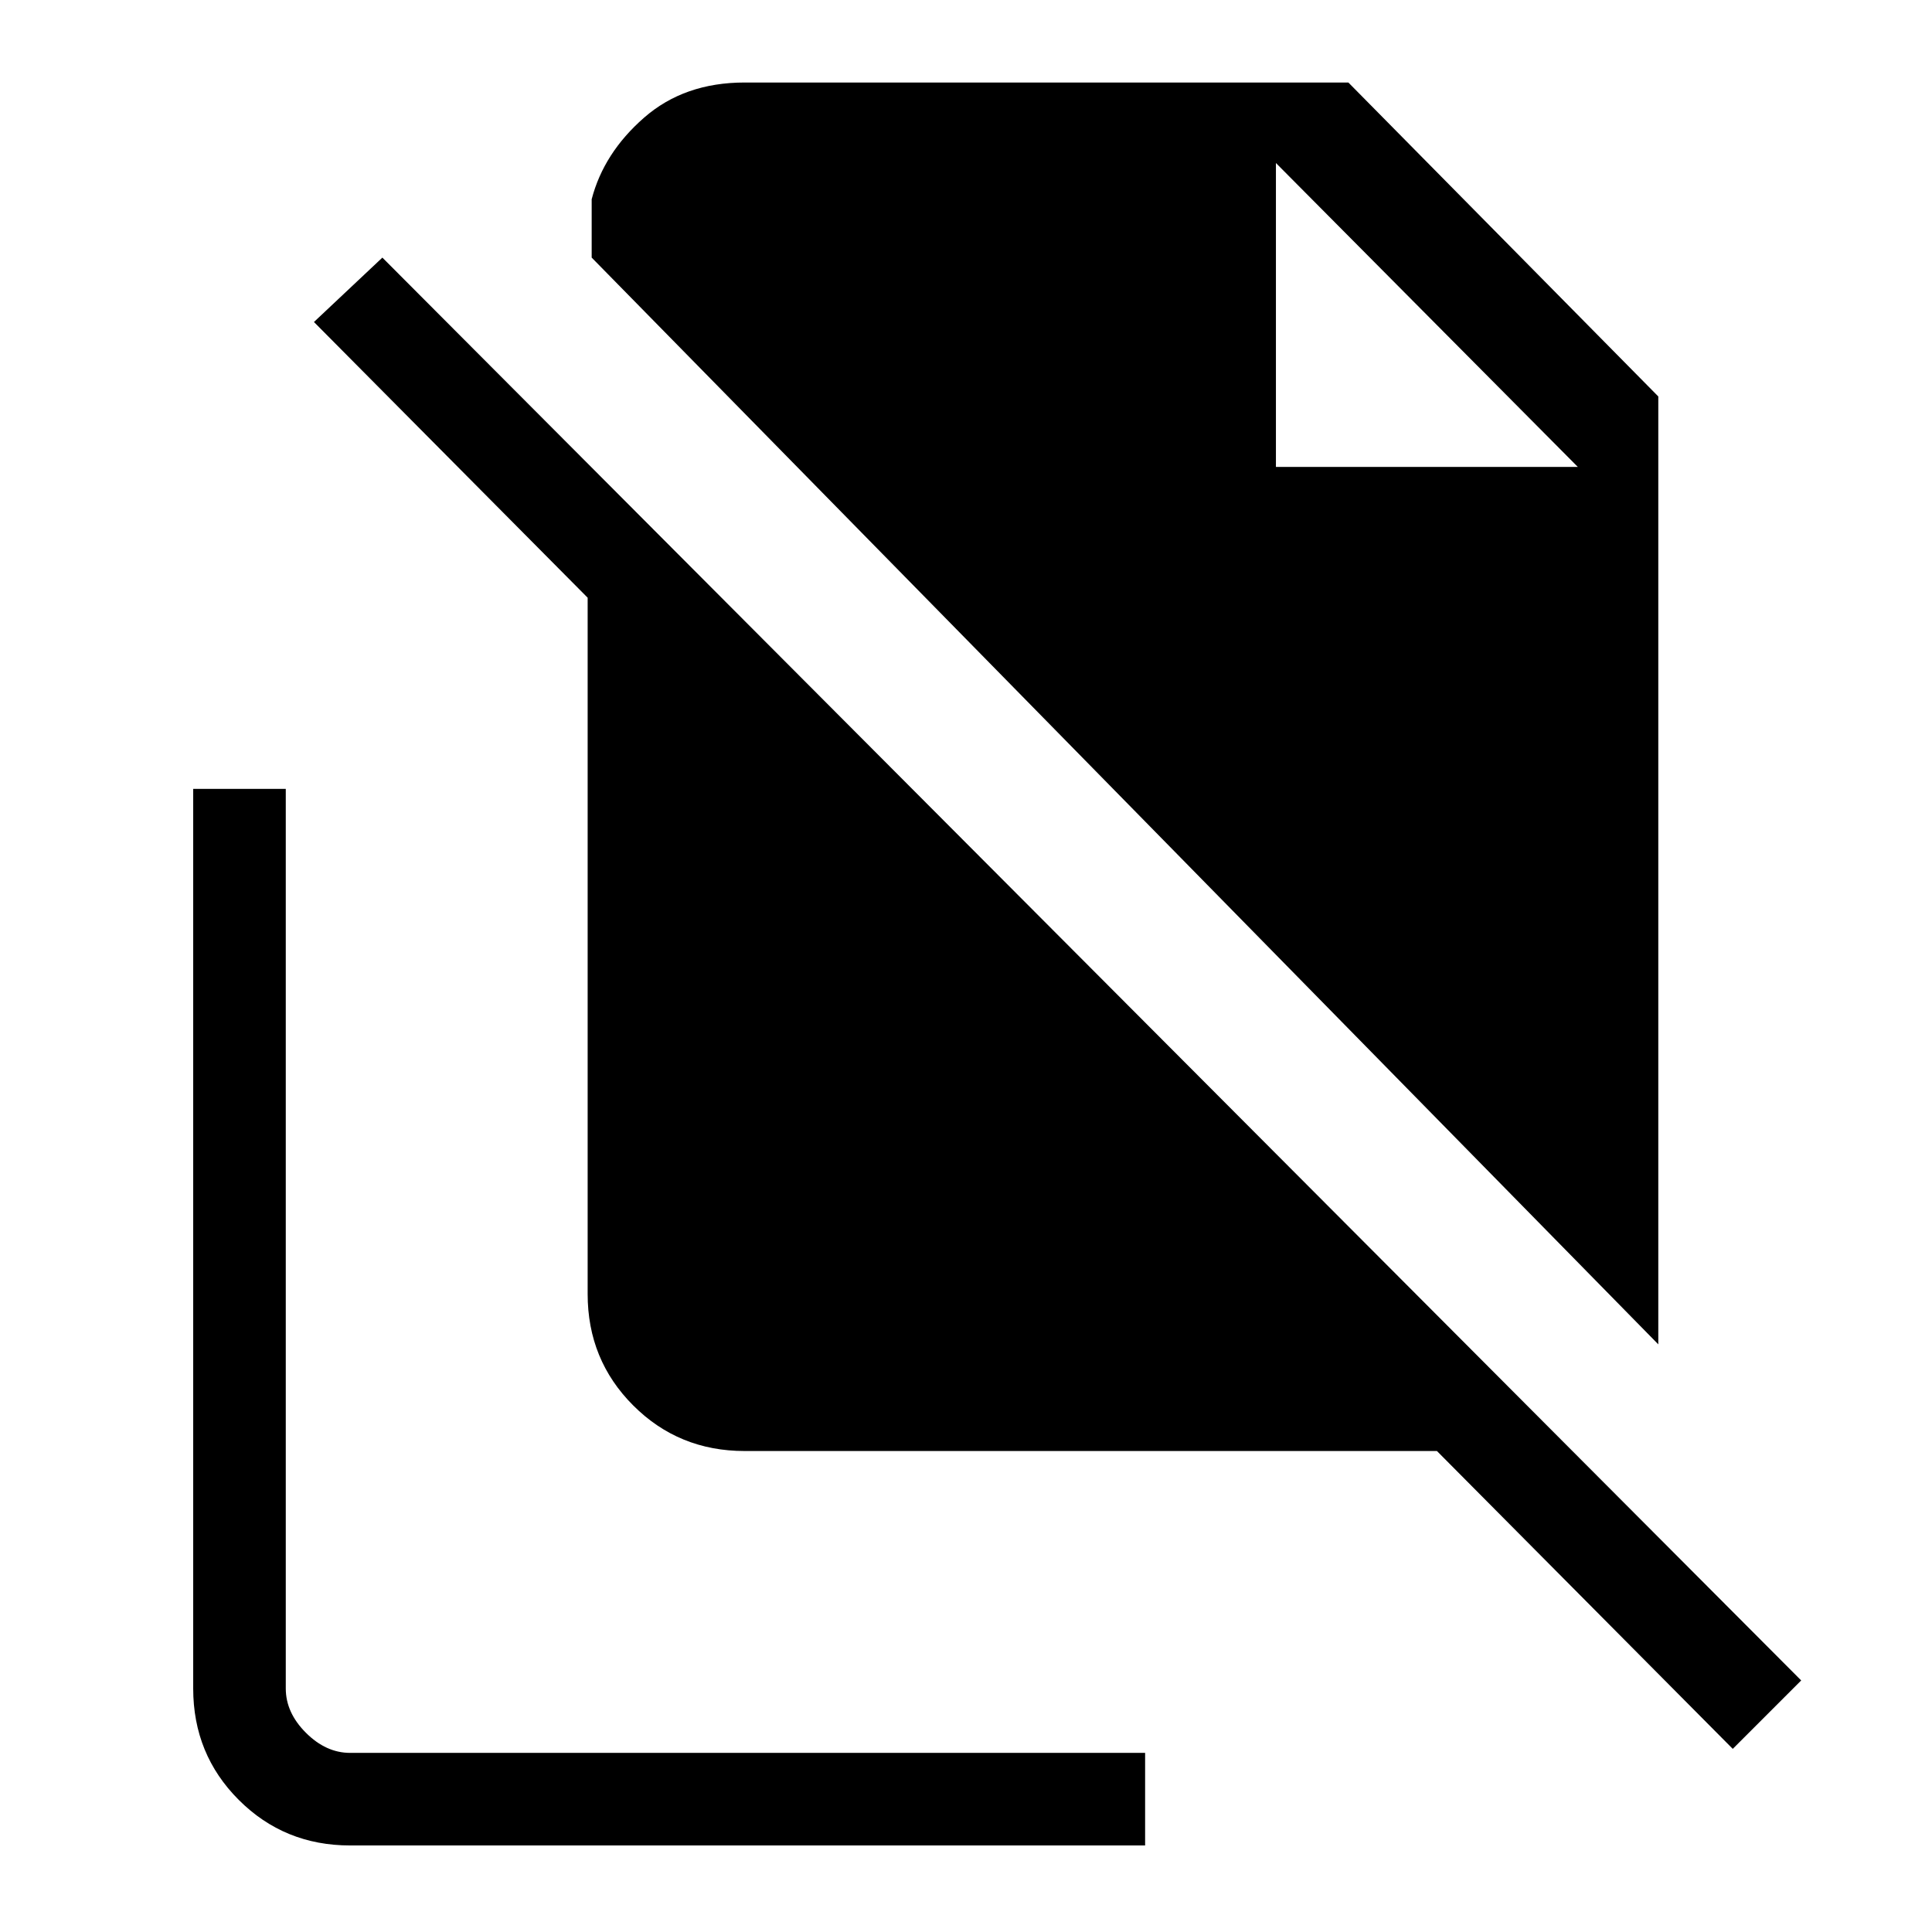 <svg xmlns="http://www.w3.org/2000/svg" height="20" viewBox="0 -960 960 960" width="20"><path d="M824-292 294-832v-29q6-23 26-40.5t50-17.5h300l154 156v471Zm37 201L714-239H370q-32.73 0-55.36-22.64Q292-284.27 292-317v-346L156-800l34-32 705 707-34 34ZM634-728h150L634-879l150 151-150-151v151ZM174-43q-32.73 0-55.36-22.64Q96-88.28 96-121v-447h46v447q0 12 10 22t22 10h395v46H174Z"/></svg>